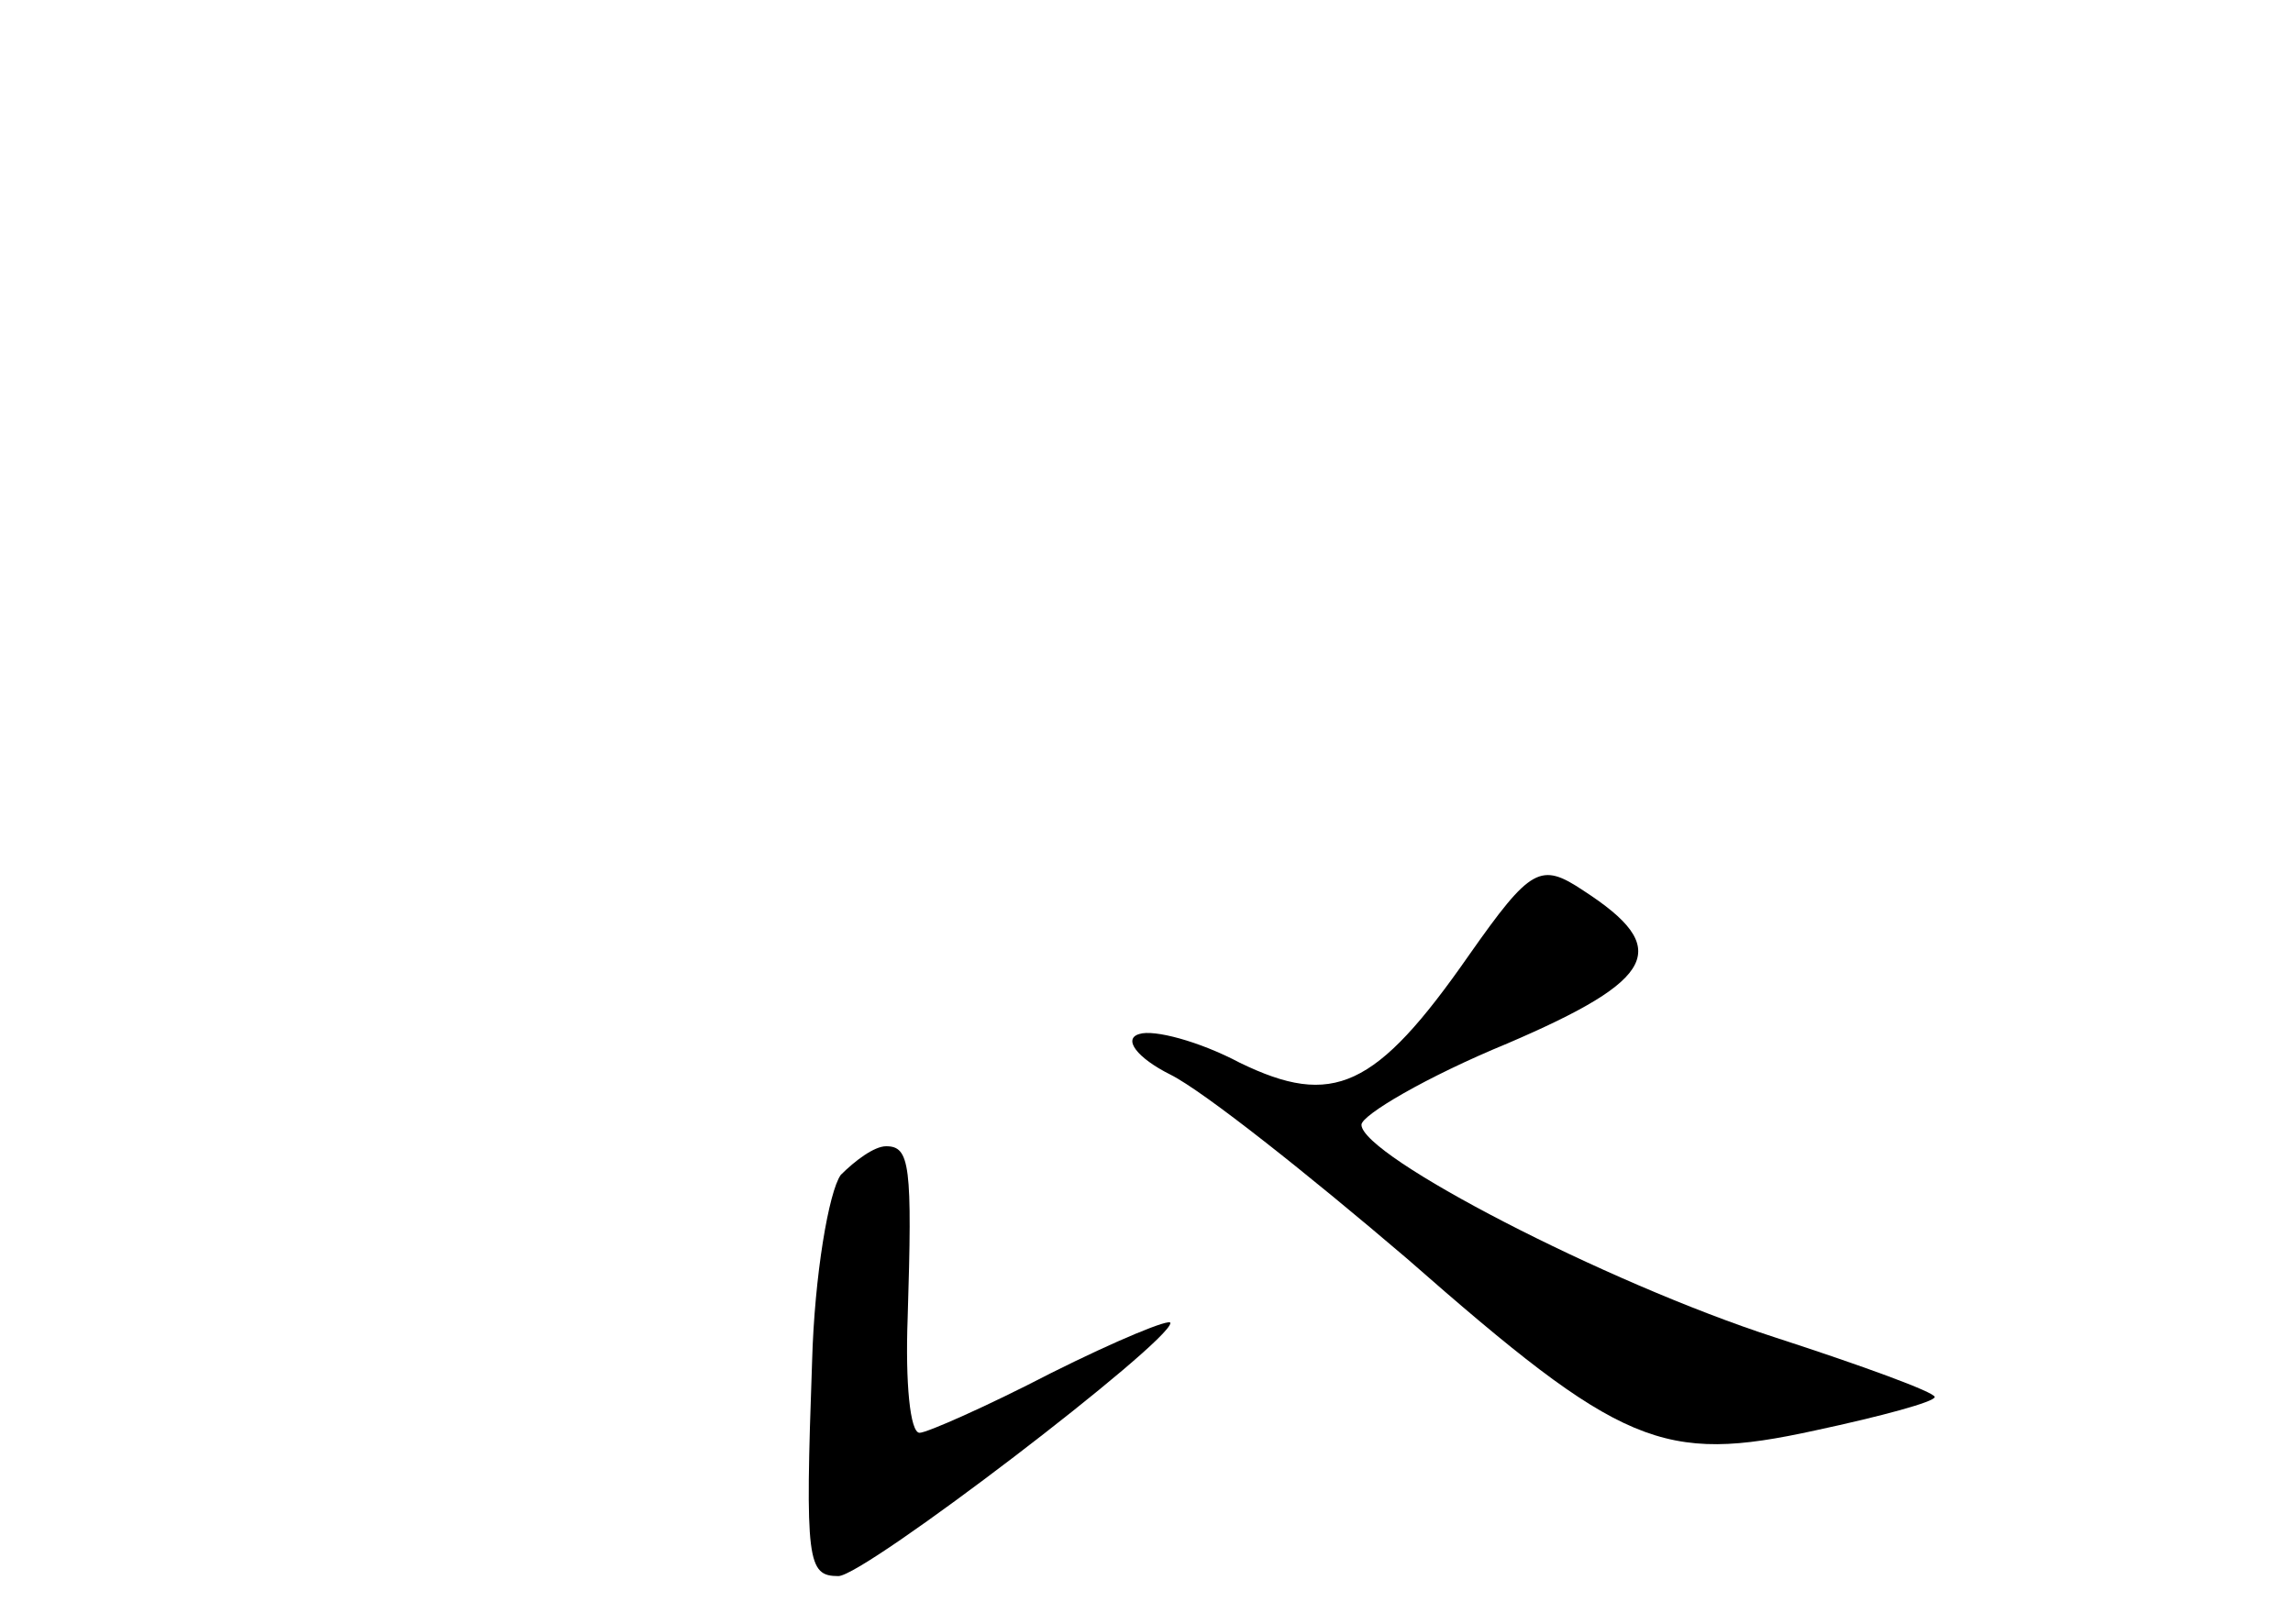 <?xml version="1.0" standalone="no"?>
<!DOCTYPE svg PUBLIC "-//W3C//DTD SVG 20010904//EN"
 "http://www.w3.org/TR/2001/REC-SVG-20010904/DTD/svg10.dtd">
<svg version="1.0" xmlns="http://www.w3.org/2000/svg"
 width="96pt" height="68pt" viewBox="0 0 96 68"
 preserveAspectRatio="xMidYMid meet">
<g transform="translate(0,68) scale(0.1,-0.1)"
fill="#000000" stroke="none">
<path d="M615 280 c-39 -56 -57 -64 -96 -45 -17 9 -36 14 -42 12 -7 -2 -1 -10
13 -17 14 -7 58 -42 99 -77 90 -79 107 -86 171 -72 28 6 50 12 50 14 0 2 -30
13 -67 25 -71 23 -173 76 -173 89 0 4 27 20 61 34 63 27 69 40 32 64 -18 12
-22 10 -48 -27z"/>
<path d="M352 188 c-5 -7 -11 -42 -12 -78 -3 -84 -2 -90 11 -90 11 0 139 98
139 106 0 2 -22 -7 -50 -21 -27 -14 -52 -25 -55 -25 -4 0 -6 21 -5 48 2 64 1
72 -9 72 -5 0 -13 -6 -19 -12z"/>
</g>
</svg>
